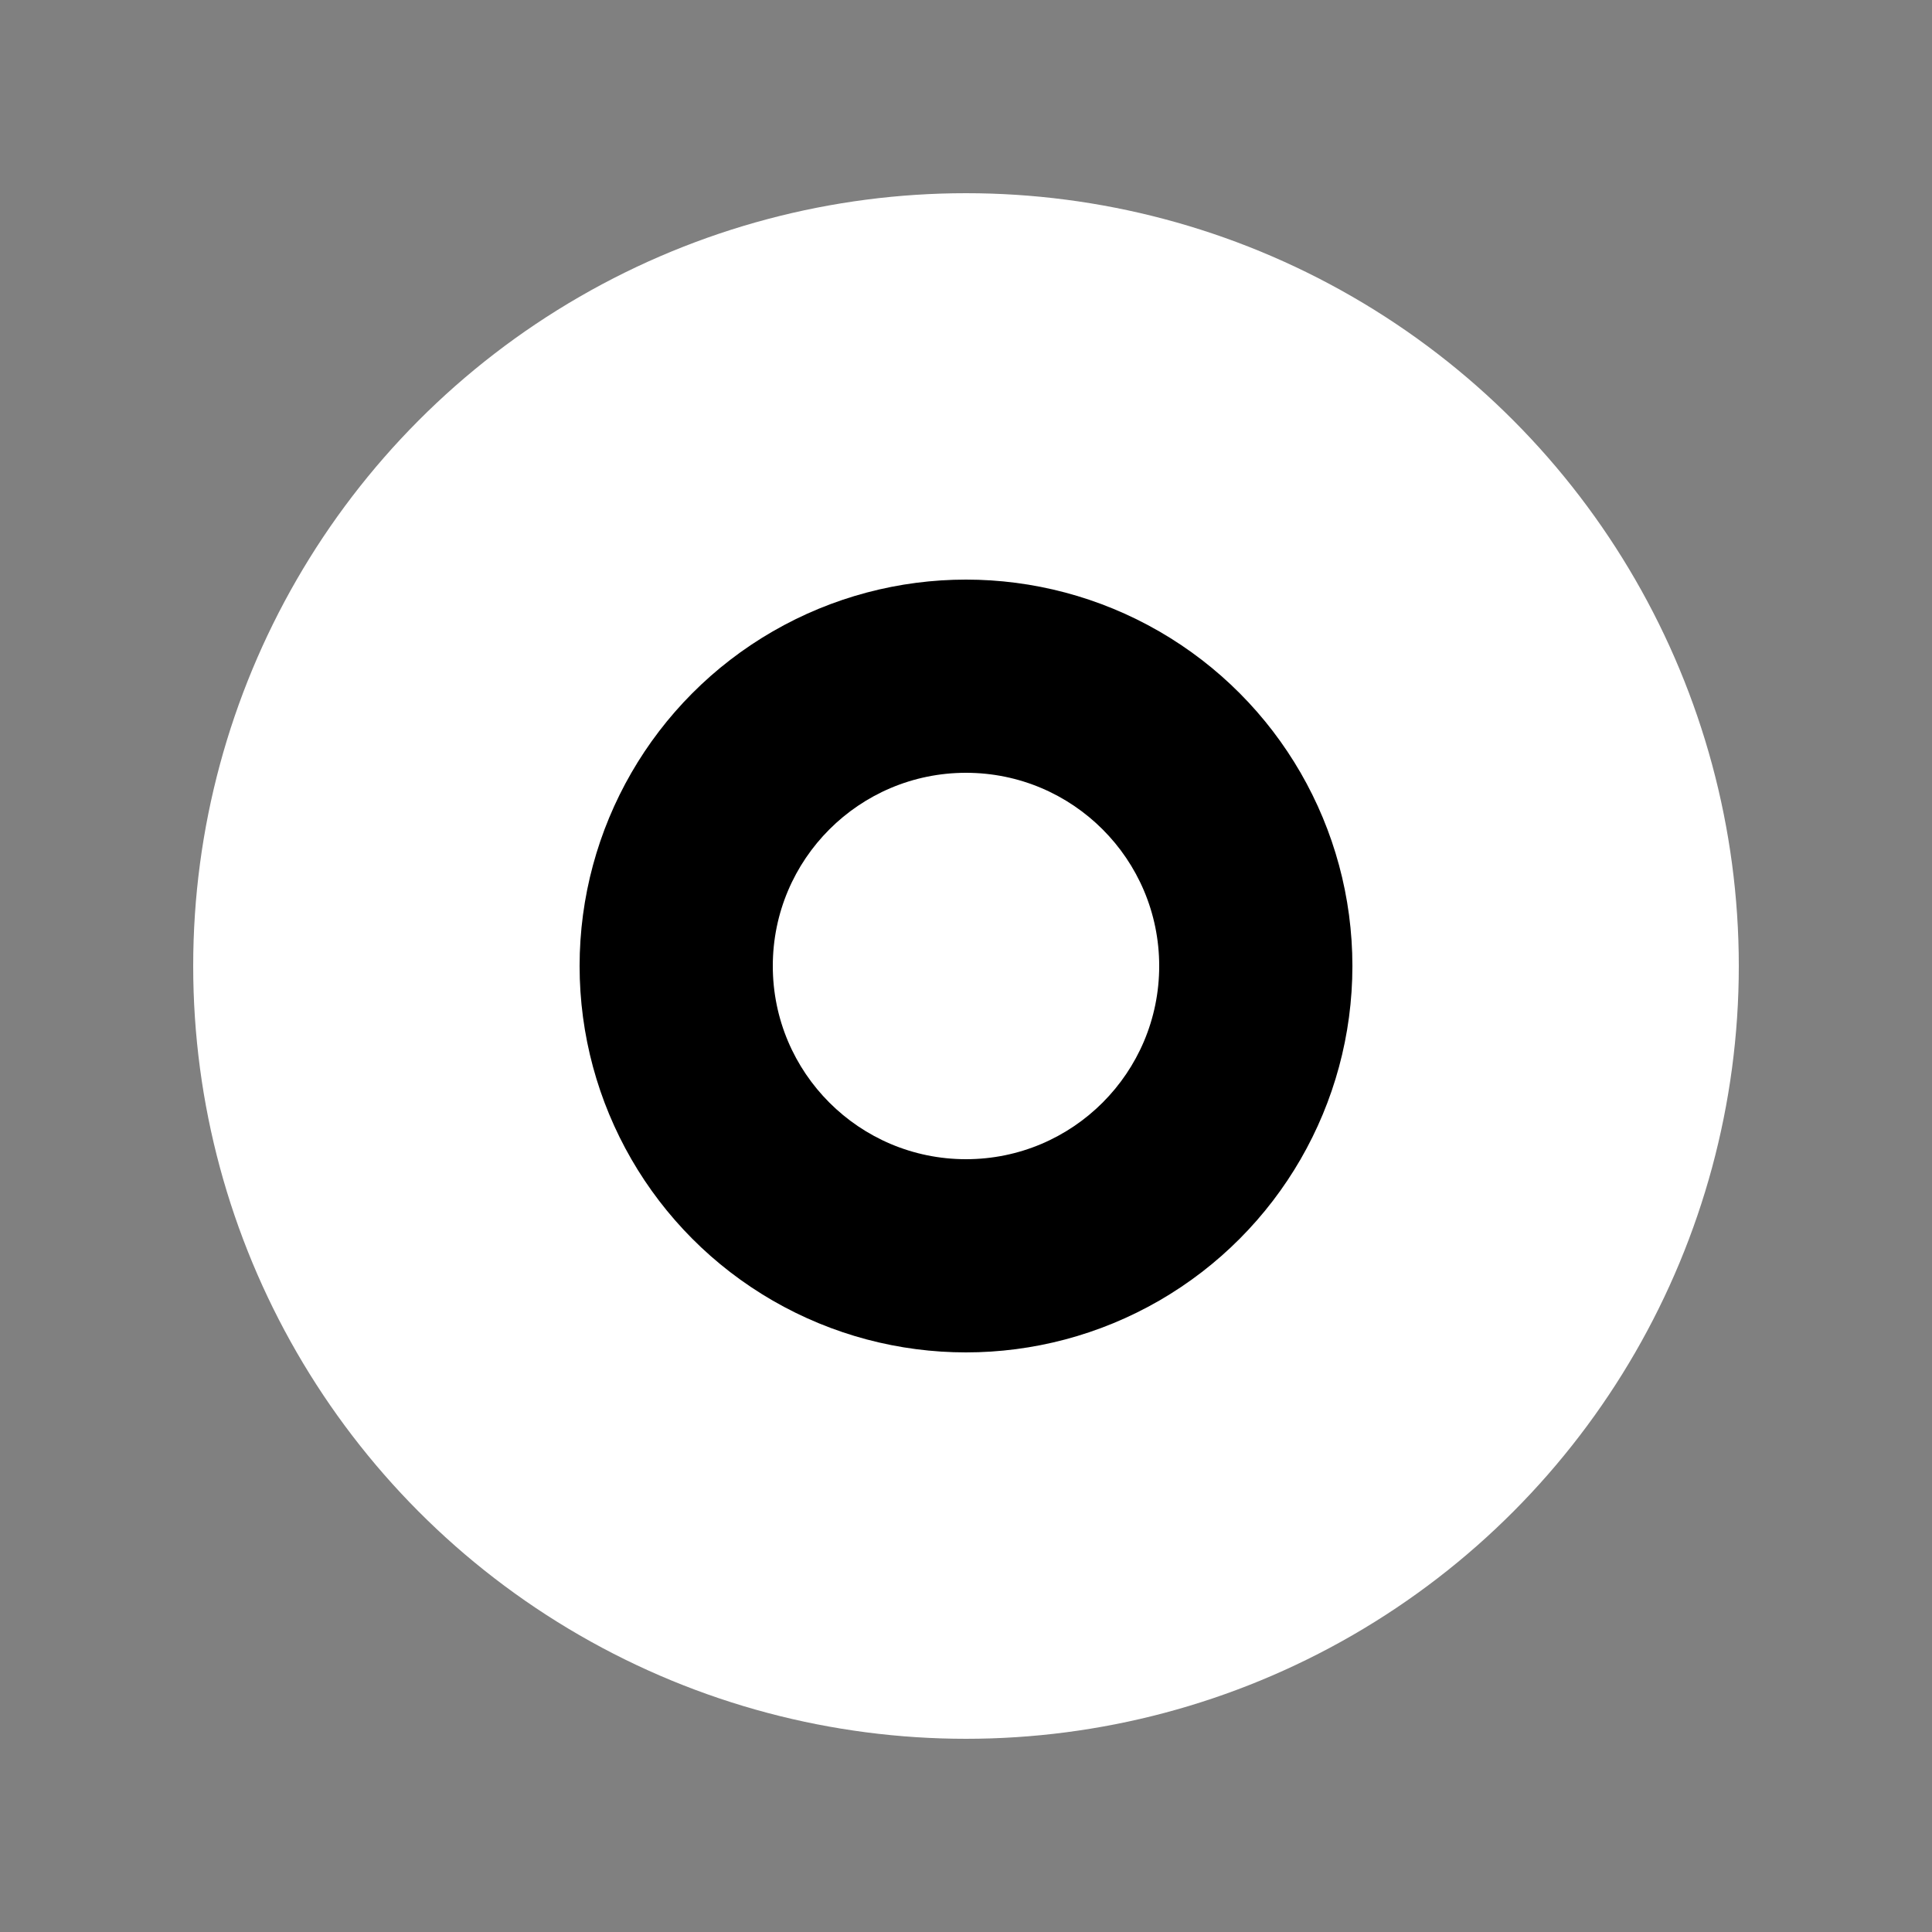  <svg xmlns="http://www.w3.org/2000/svg" width="100" height="100">
  <rect width="100%" height="100%" fill="#808080" stroke="none"/>
  <circle cx="50" cy="50" r="40" fill="white" />
  <circle cx="50" cy="50" r="20" fill="black" />
  <circle cx="50" cy="50" r="10" fill="white" />
</svg>